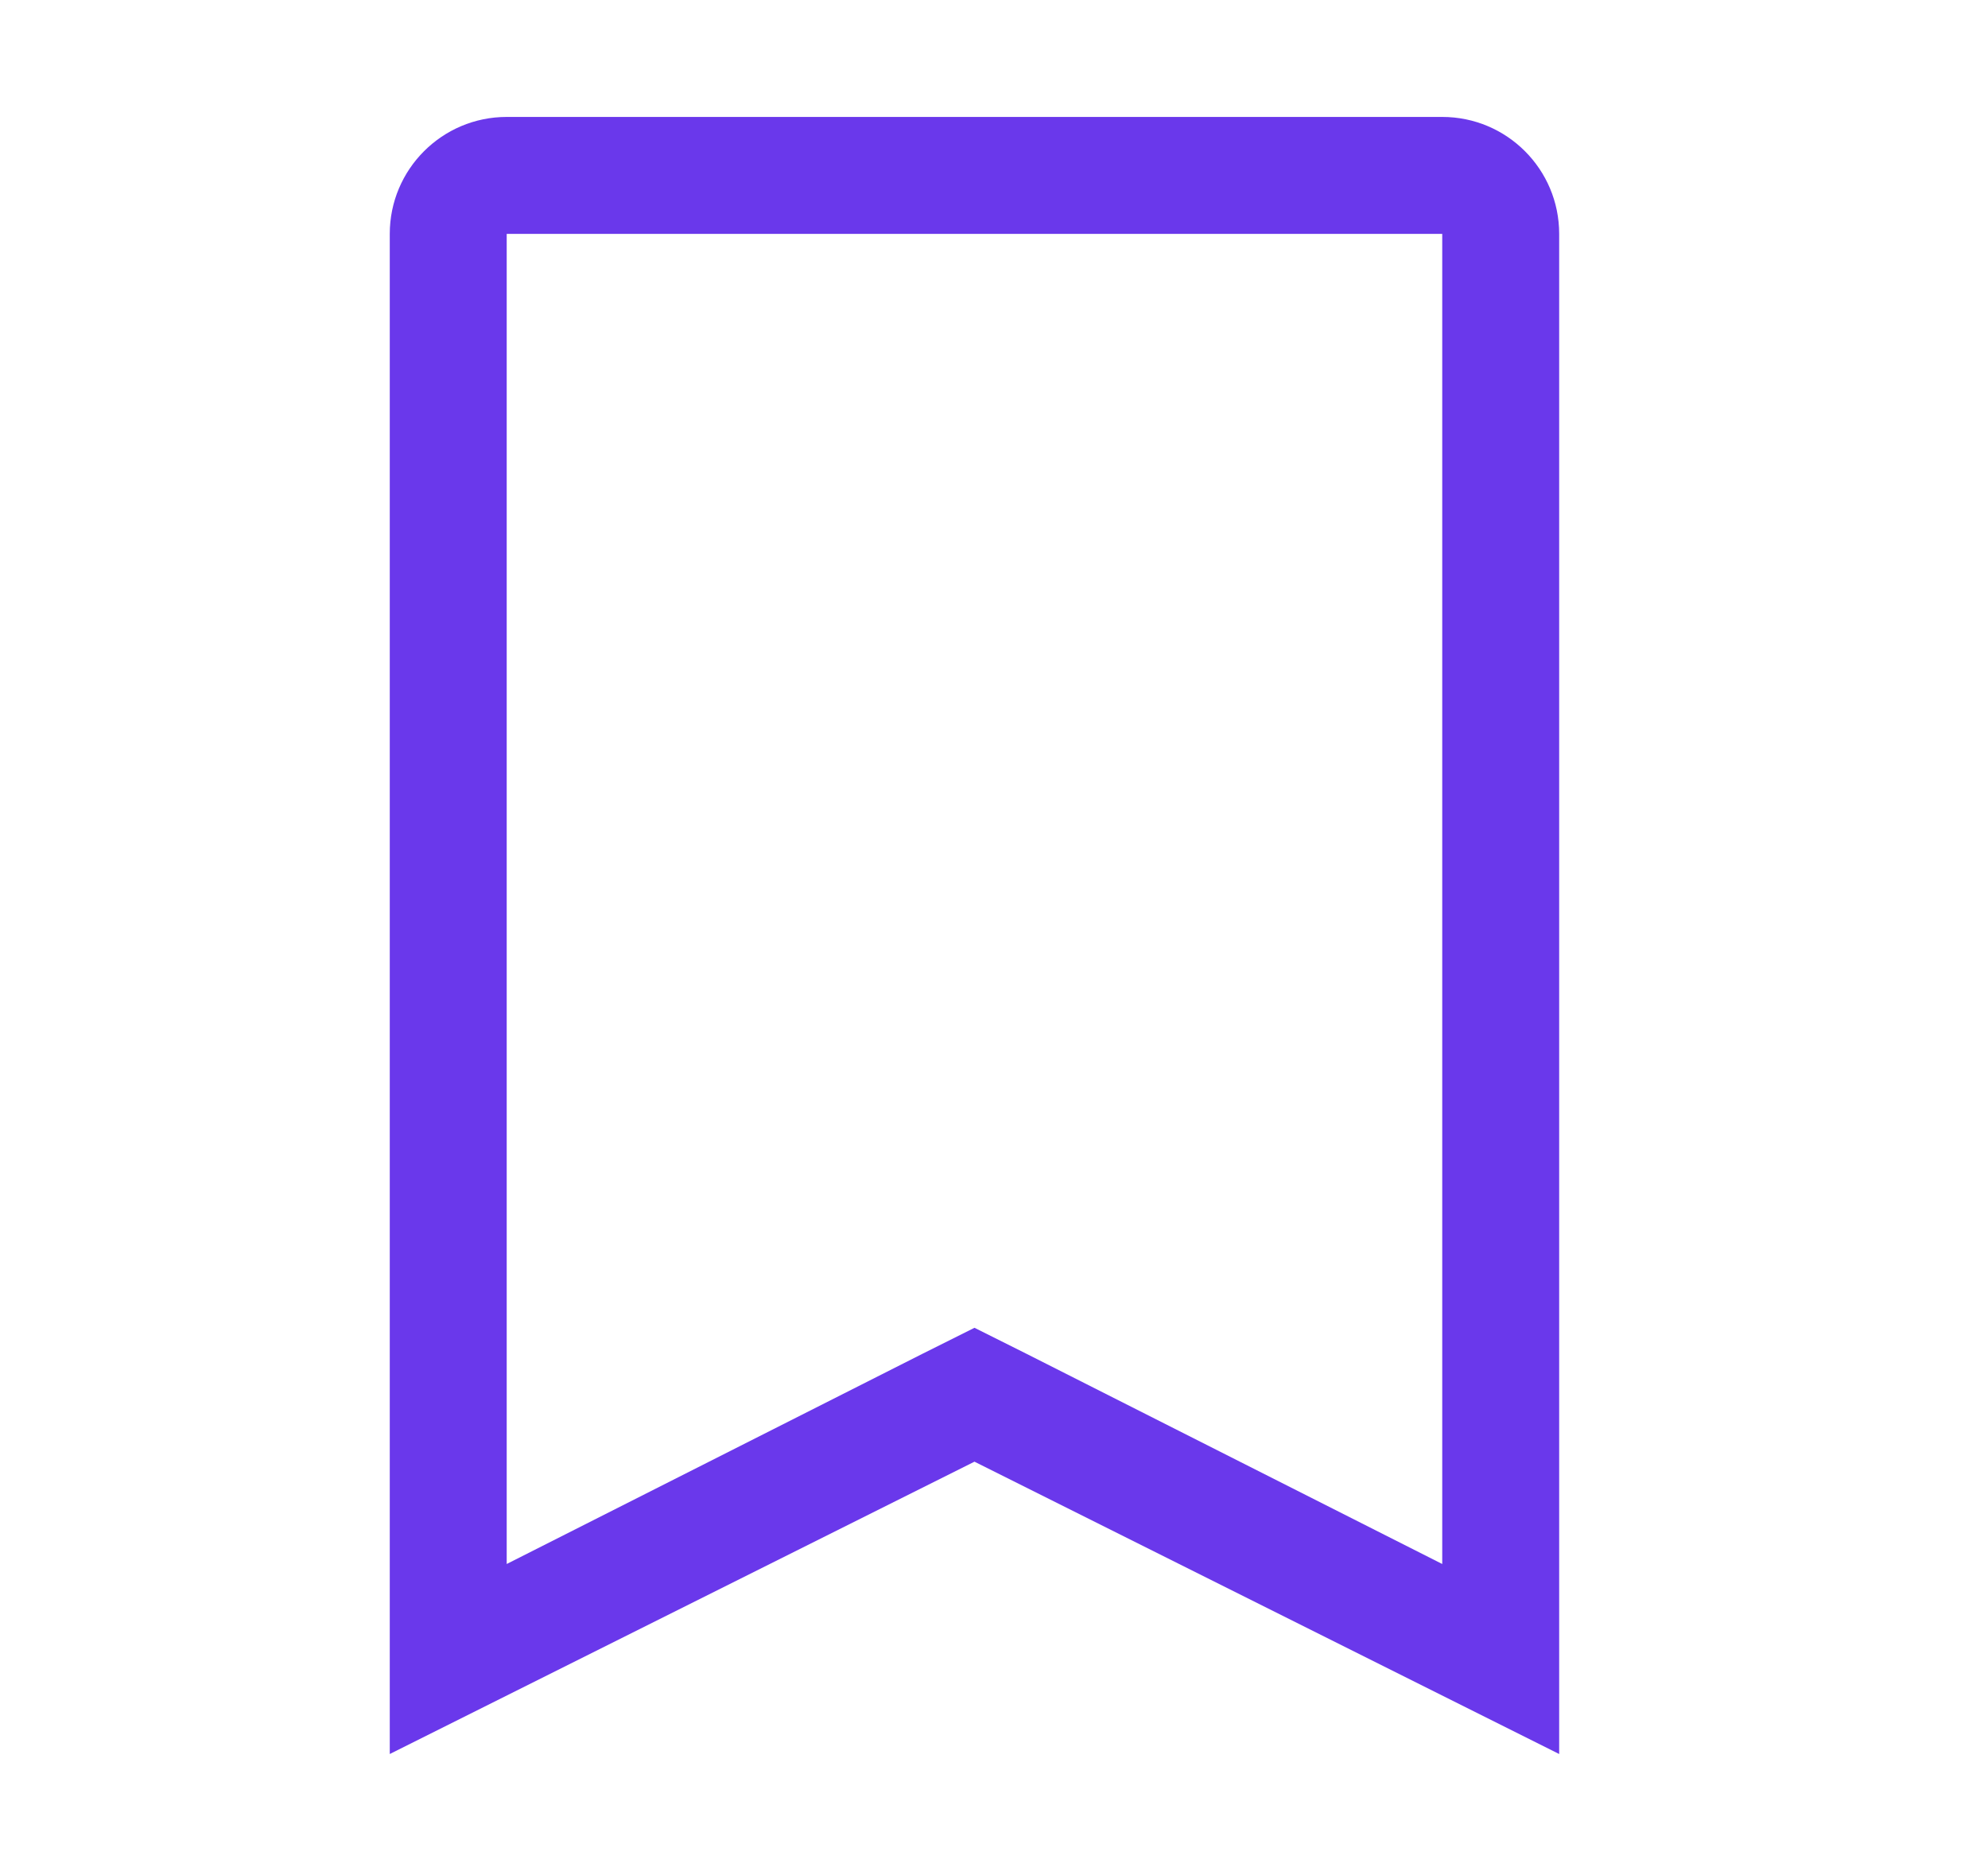 <svg width="17" height="16" viewBox="0 0 17 16" fill="none" xmlns="http://www.w3.org/2000/svg">
<path fill-rule="evenodd" clip-rule="evenodd" d="M12.333 2V13.375L8.783 11.58L8.333 11.355L7.883 11.58L4.333 13.375V2H12.333ZM12.333 1H4.333C3.781 1 3.333 1.448 3.333 2V15L8.333 12.5L13.333 15V2C13.333 1.448 12.886 1 12.333 1Z" fill="#6A38EB"/>
</svg>
